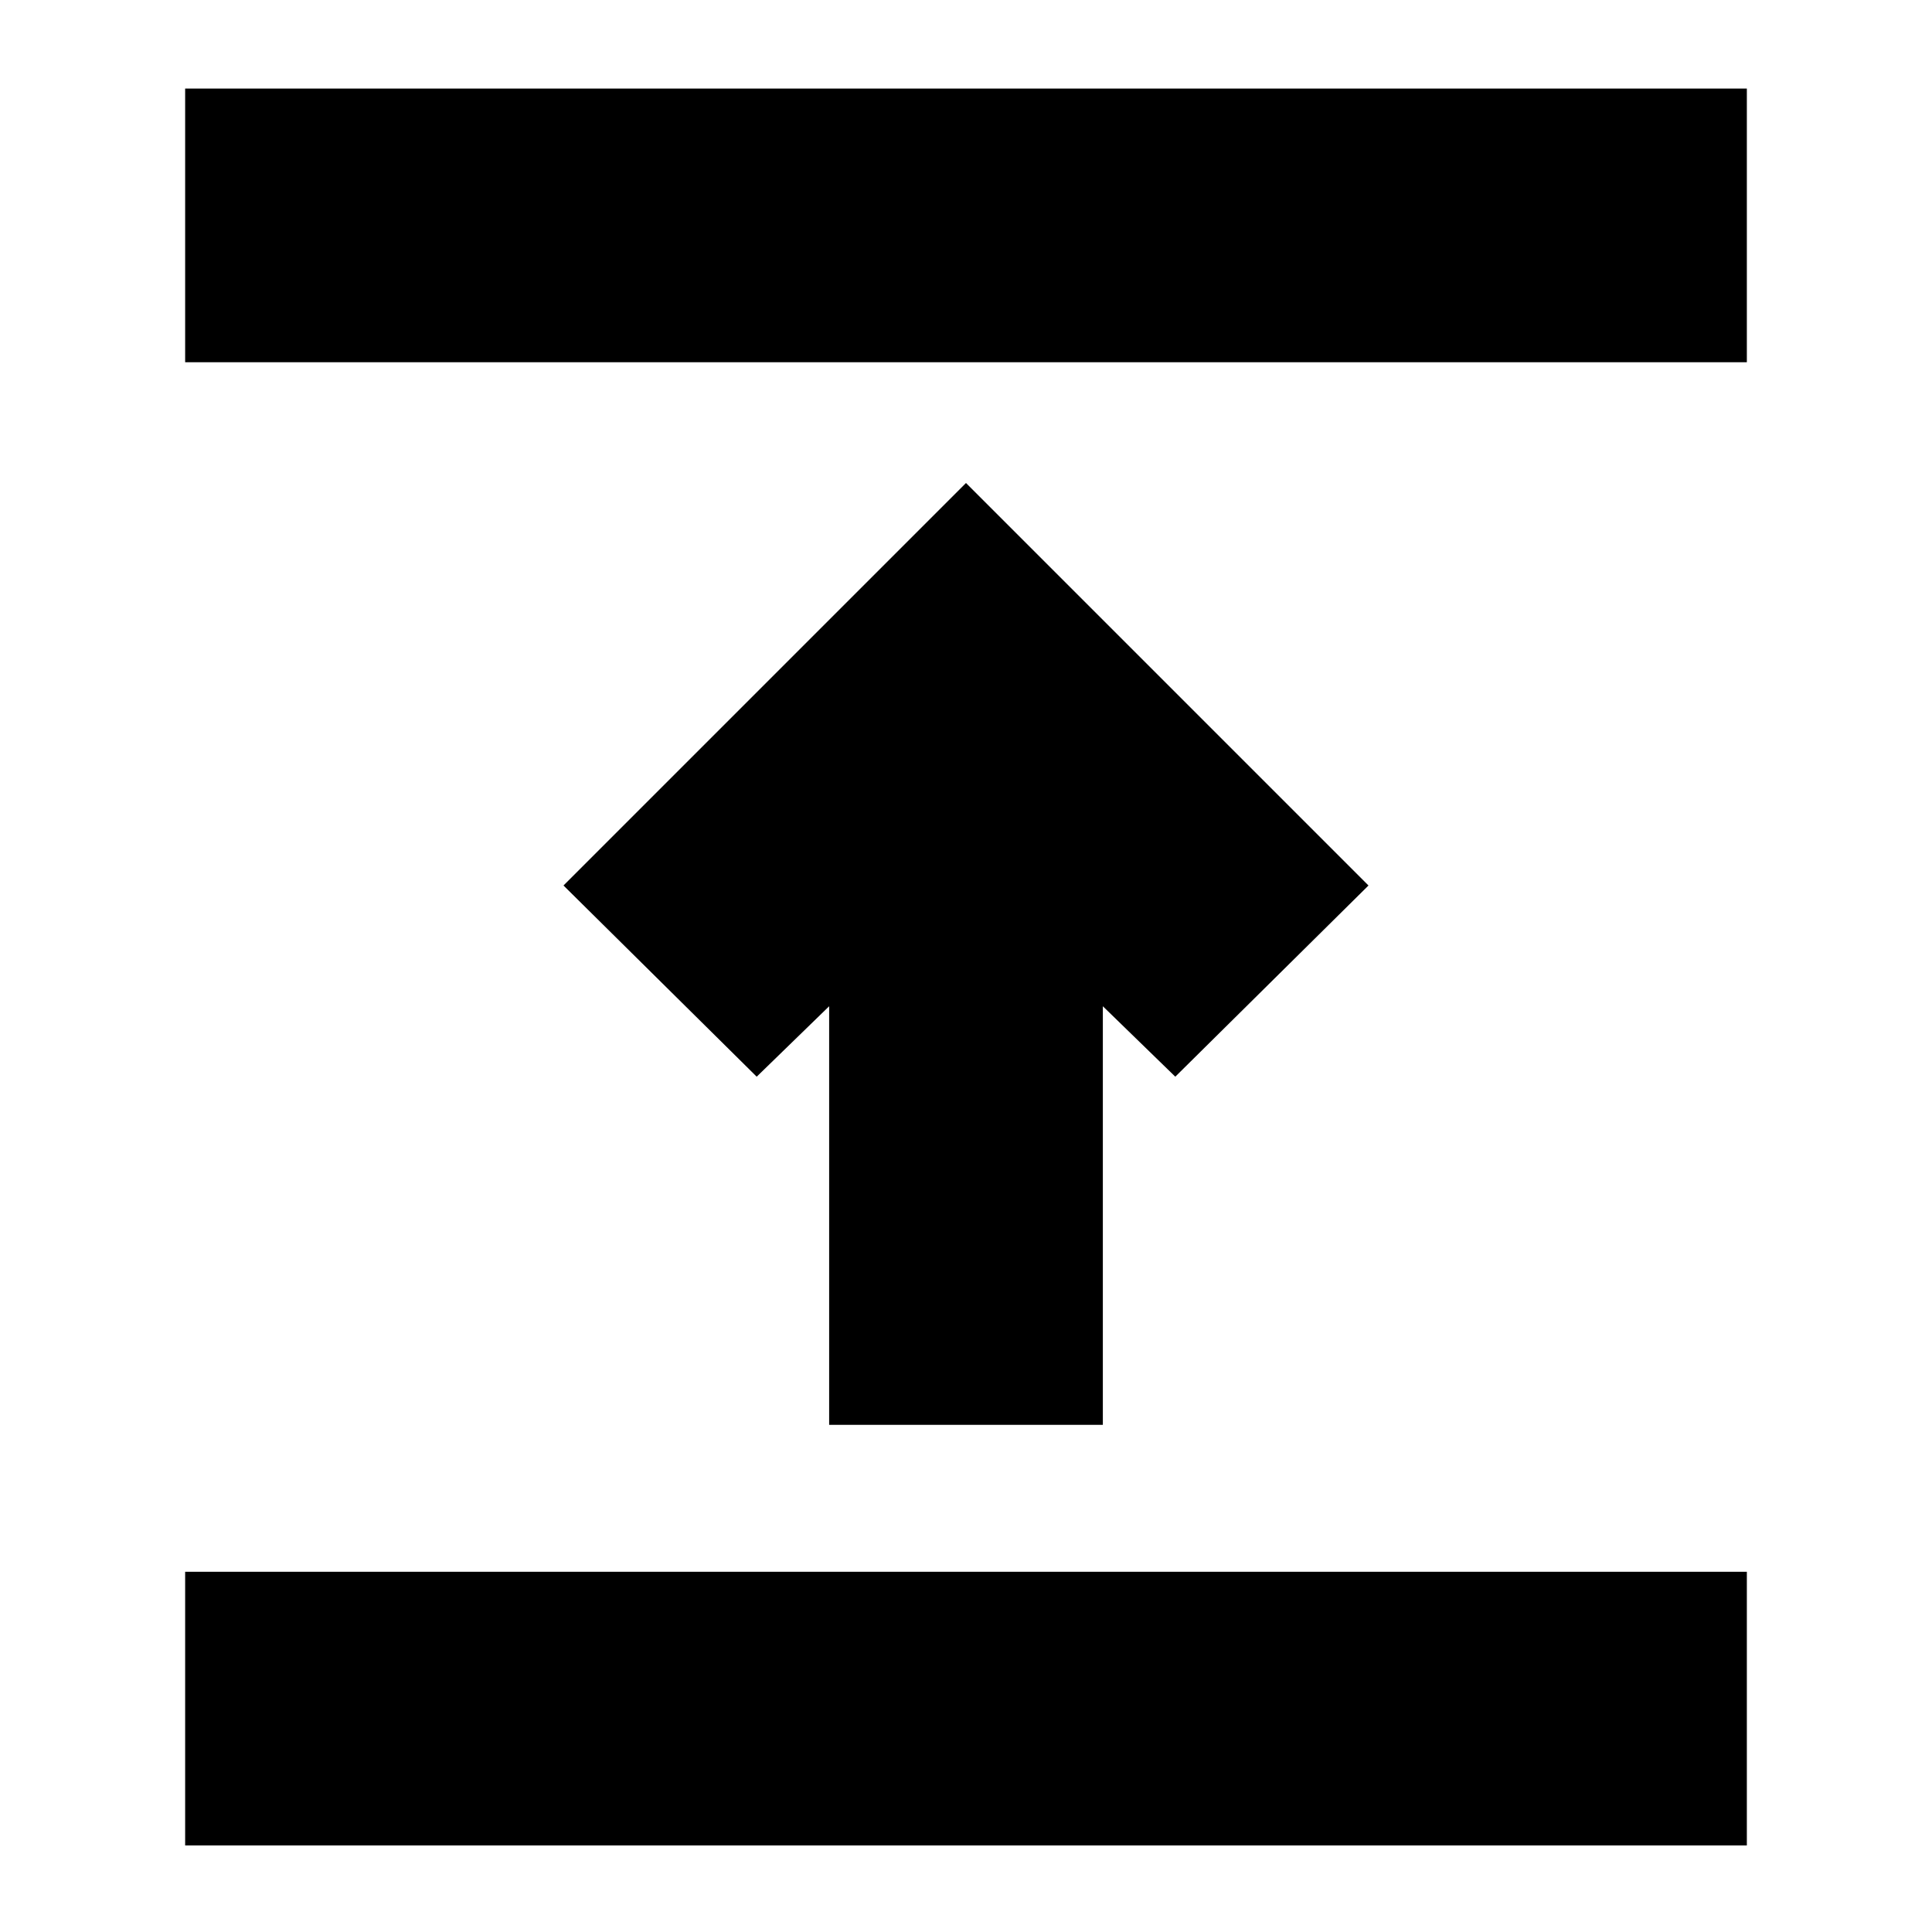 <svg xmlns="http://www.w3.org/2000/svg" height="24" viewBox="0 -960 960 960" width="24"><path d="M92-43v-136h776v136H92Zm320-209v-208l-36 35-96-95 200-200 200 200-96 95-36-35v208H412ZM92-780v-136h776v136H92Z"/></svg>